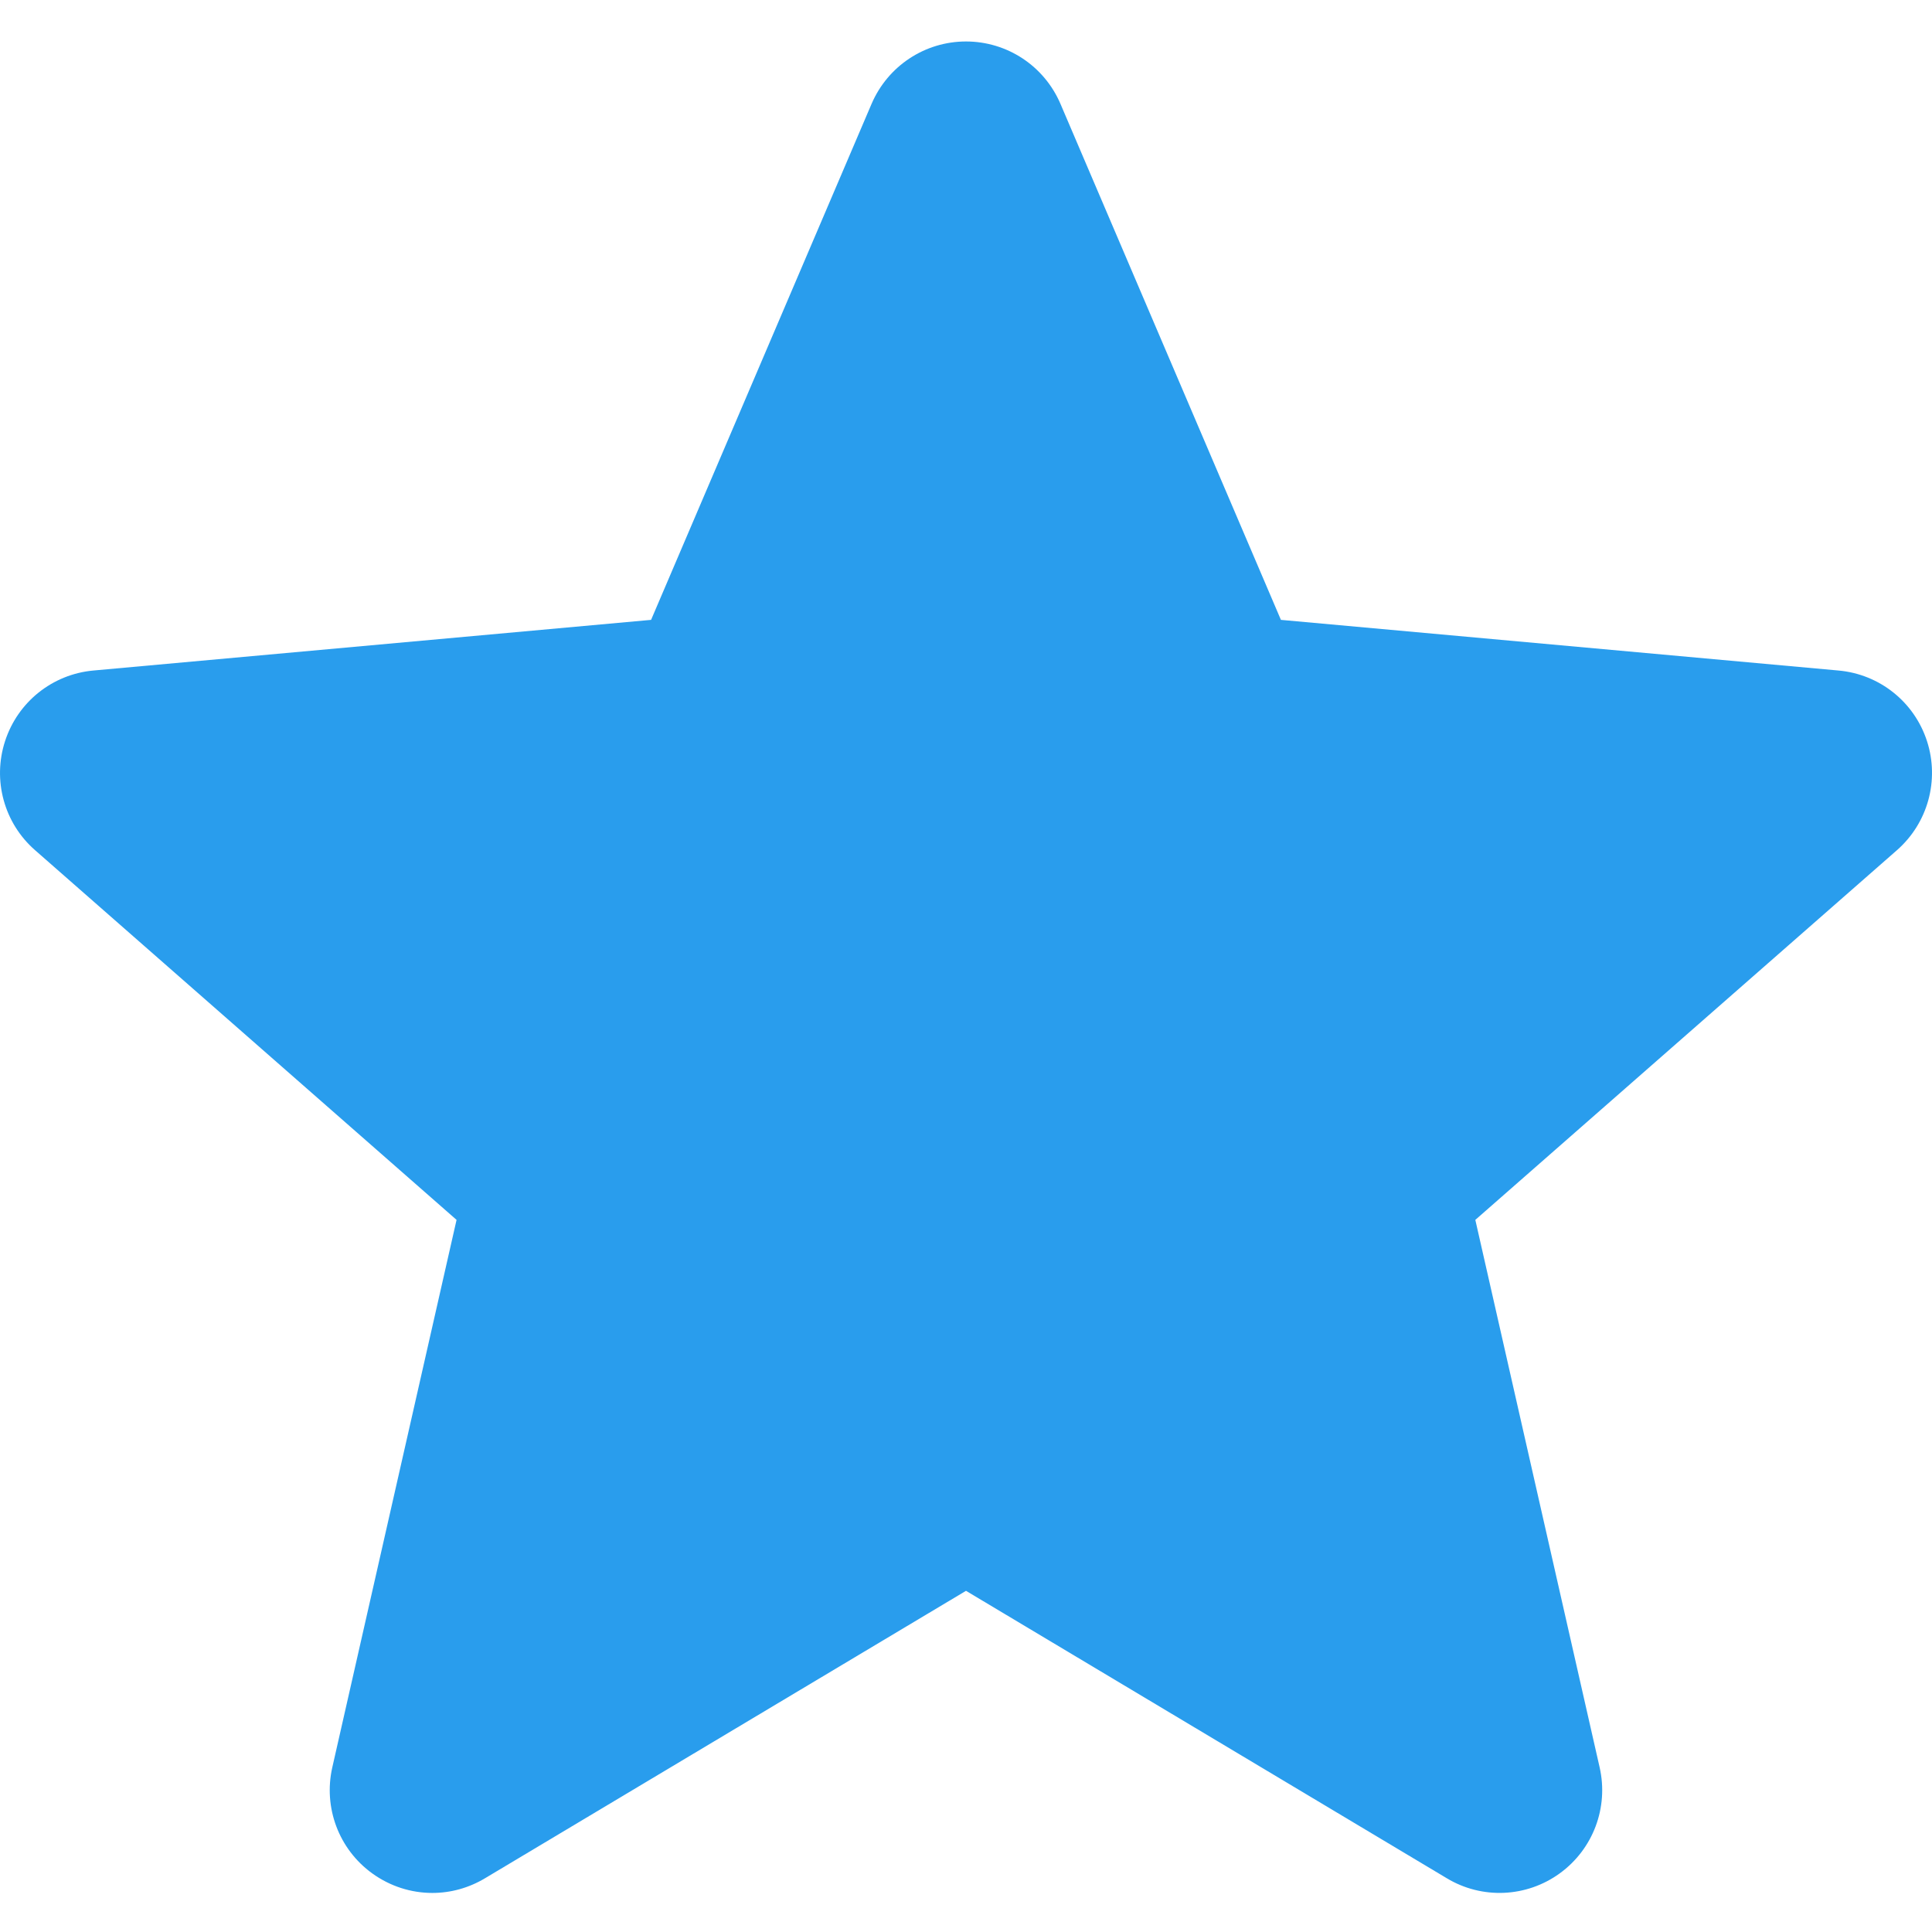 <svg width="32" height="32" viewBox="0 0 32 32" fill="none" xmlns="http://www.w3.org/2000/svg">
<g clip-path="url(#clip0)">
<path d="M31.917 12.275C31.707 11.627 31.132 11.167 30.452 11.106L21.216 10.267L17.564 1.719C17.295 1.092 16.682 0.687 16 0.687C15.319 0.687 14.706 1.092 14.436 1.72L10.784 10.267L1.546 11.106C0.868 11.168 0.294 11.627 0.084 12.275C-0.127 12.923 0.068 13.634 0.581 14.082L7.562 20.205L5.504 29.273C5.353 29.94 5.612 30.629 6.165 31.029C6.463 31.244 6.81 31.353 7.161 31.353C7.464 31.353 7.764 31.271 8.033 31.11L16 26.349L23.964 31.11C24.547 31.461 25.282 31.429 25.834 31.029C26.387 30.628 26.646 29.938 26.495 29.273L24.436 20.205L31.418 14.083C31.931 13.634 32.127 12.924 31.917 12.275V12.275Z" fill="#299DED"/>
</g>
<defs>
<clipPath id="clip0">
<rect width="32" height="32" fill="white"/>
</clipPath>
</defs>
</svg>
